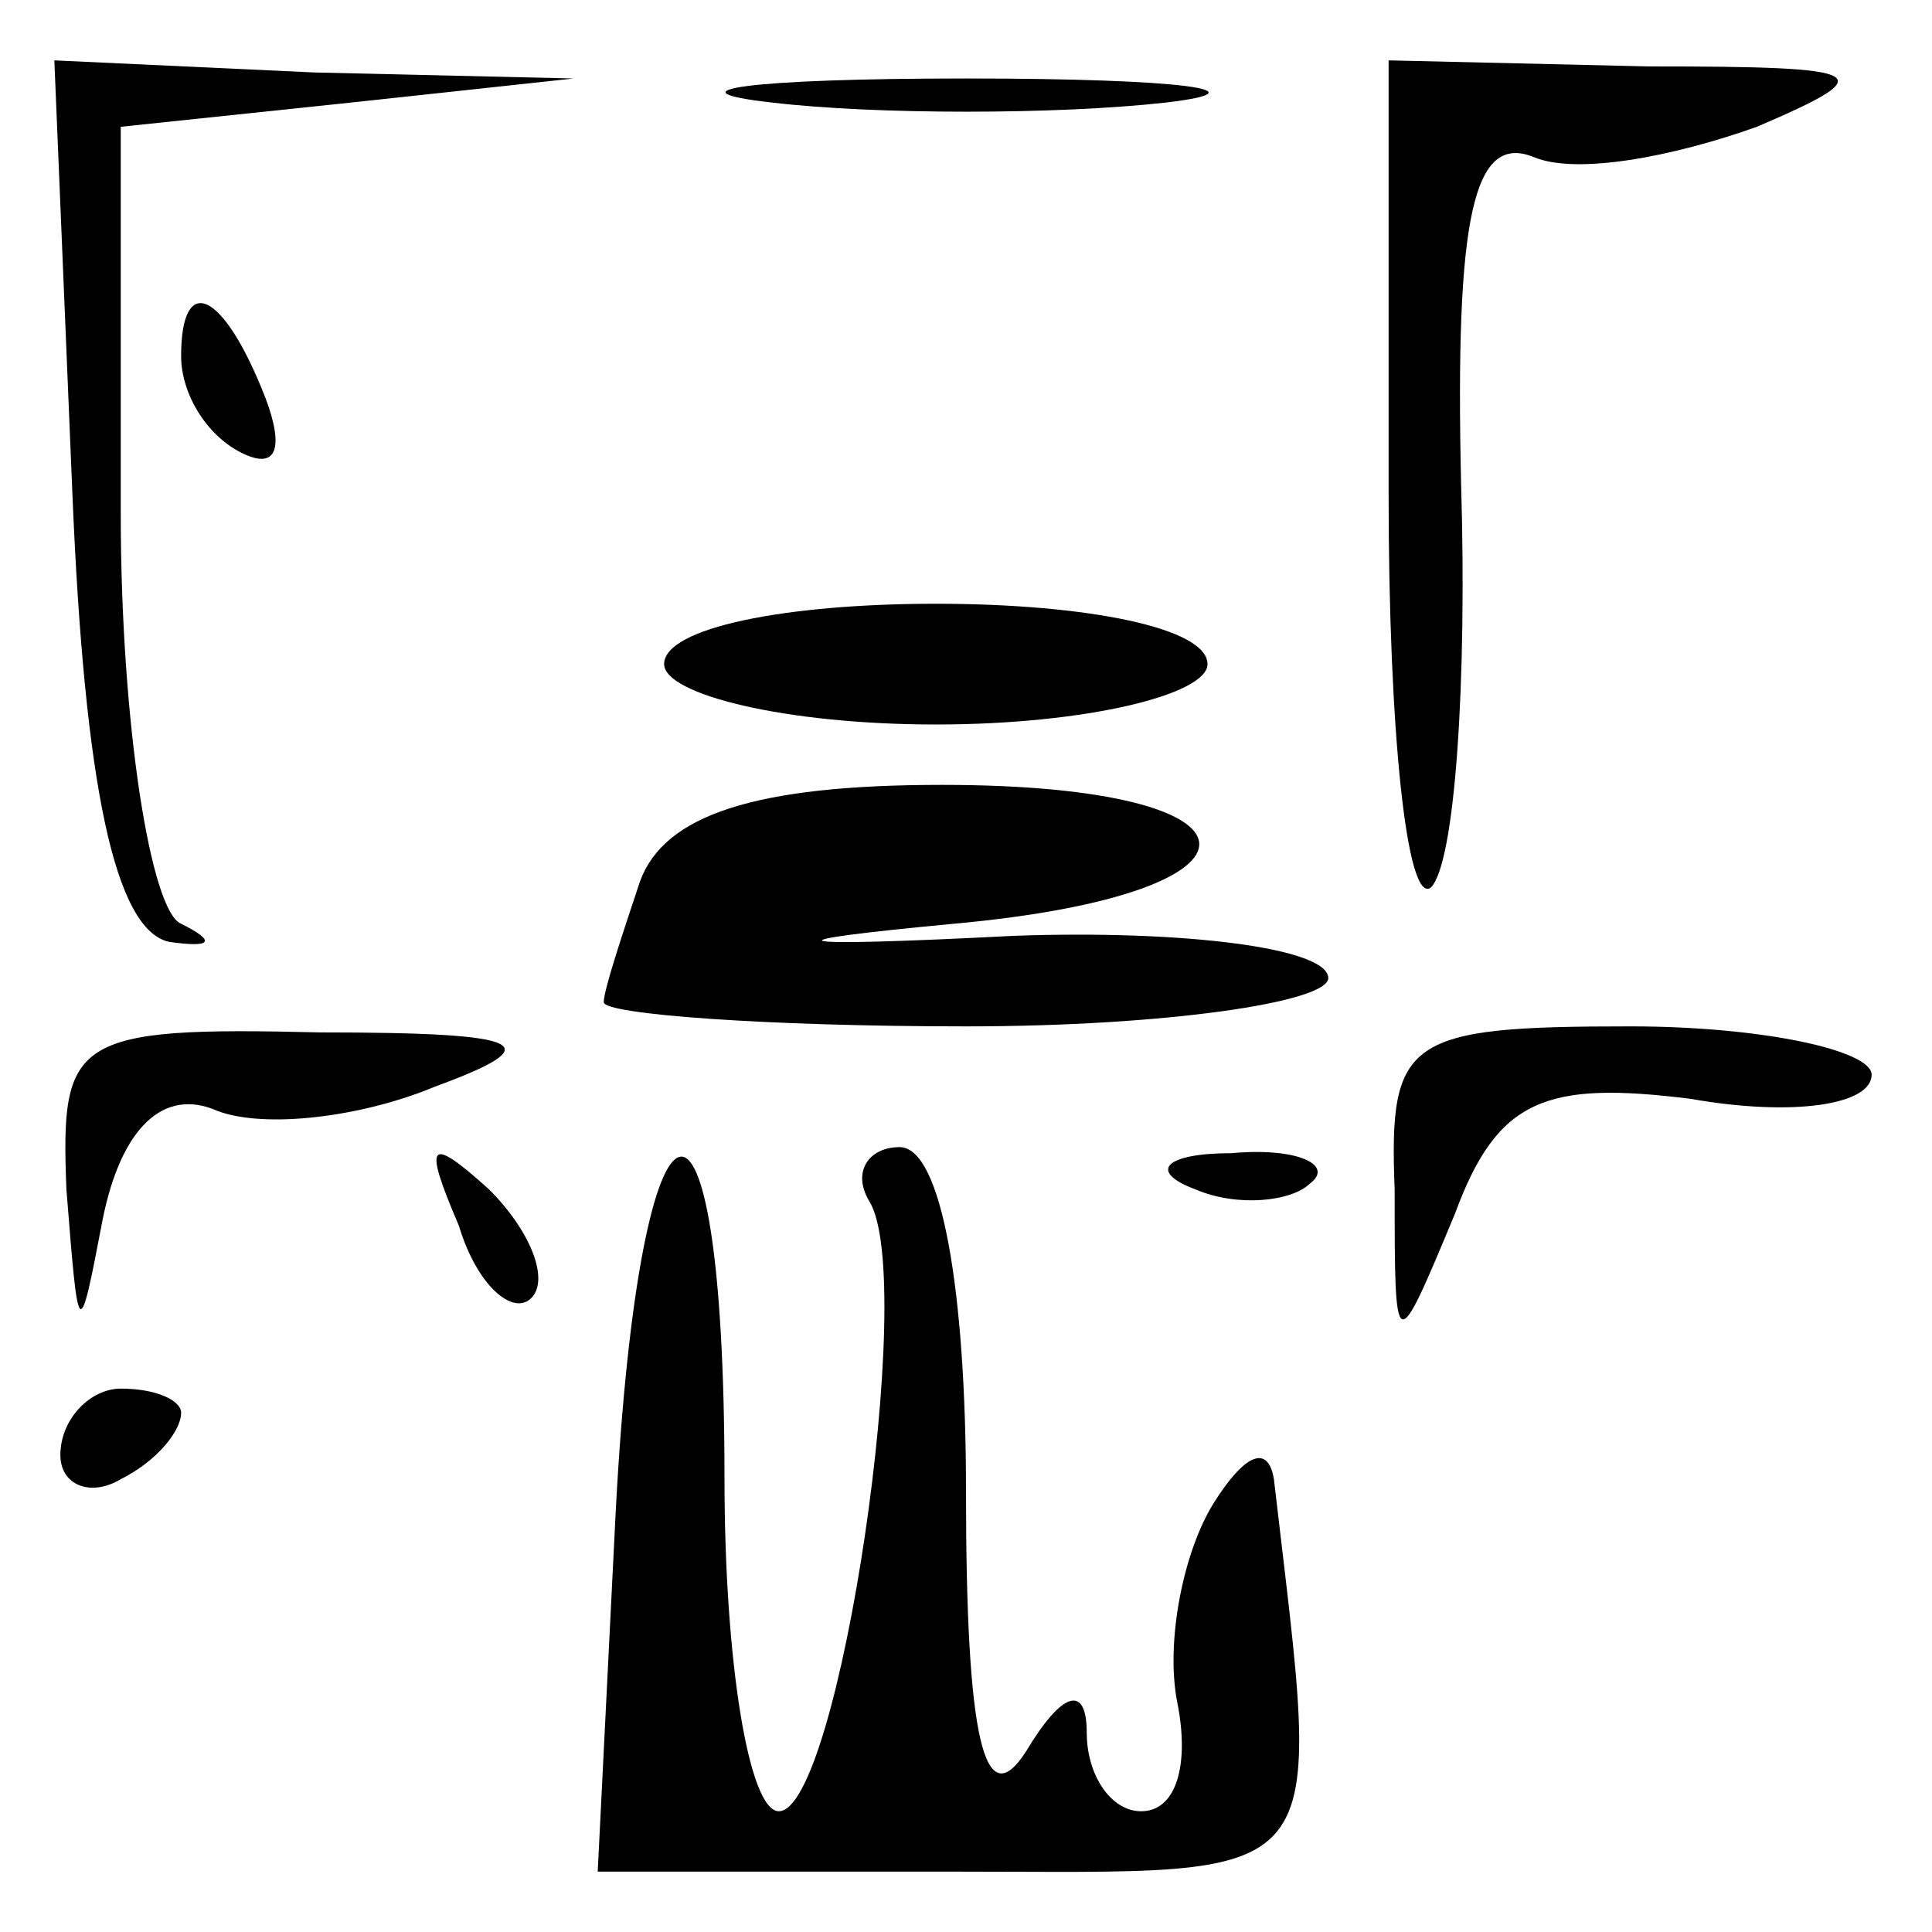 <?xml version="1.0" standalone="no"?>
<!DOCTYPE svg PUBLIC "-//W3C//DTD SVG 20010904//EN"
 "http://www.w3.org/TR/2001/REC-SVG-20010904/DTD/svg10.dtd">
<svg version="1.0" xmlns="http://www.w3.org/2000/svg"
 width="32pt" height="32pt" viewBox="0 0 32 32"
 preserveAspectRatio="xMidYMid meet">
<g transform="translate(0,32) scale(0.1,-0.1)"
fill="#000000" stroke="none">
<path fill="#000000" stroke="none" d="M12 238 c2 -48 7 -72 16 -74 7 -1 8 0
2 3 -5 2 -10 33 -10 68 l0 64 38 4 37 4 -43 1 -43 2 3 -72z"/>
<path fill="#000000" stroke="none" d="M128 303 c17 -2 47 -2 65 0 17 2 3 4
-33 4 -36 0 -50 -2 -32 -4z"/>
<path fill="#000000" stroke="none" d="M230 238 c0 -39 3 -68 7 -65 4 4 6 34
5 67 -1 44 2 58 12 54 7 -3 23 0 37 5 21 9 19 10 -18 10 l-43 1 0 -72z"/>
<path fill="#000000" stroke="none" d="M30 261 c0 -6 4 -13 10 -16 6 -3 7 1 4
9 -7 18 -14 21 -14 7z"/>
<path fill="#000000" stroke="none" d="M110 210 c0 -5 20 -10 45 -10 25 0 45
5 45 10 0 6 -20 10 -45 10 -25 0 -45 -4 -45 -10z"/>
<path fill="#000000" stroke="none" d="M106 174 c-3 -9 -6 -18 -6 -20 0 -2 27
-4 60 -4 33 0 60 4 60 8 0 5 -24 8 -52 7 -39 -2 -42 -1 -10 2 55 5 54 23 -2
23 -31 0 -46 -5 -50 -16z"/>
<path fill="#000000" stroke="none" d="M11 123 c2 -25 2 -26 6 -5 3 15 10 22
19 18 8 -3 24 -1 36 4 19 7 16 9 -19 9 -41 1 -43 -1 -42 -26z"/>
<path fill="#000000" stroke="none" d="M231 123 c0 -28 0 -28 10 -4 7 19 15
22 39 19 17 -3 30 -1 30 4 0 4 -18 8 -40 8 -37 0 -40 -2 -39 -27z"/>
<path fill="#000000" stroke="none" d="M76 117 c3 -10 9 -15 12 -12 3 3 0 11
-7 18 -10 9 -11 8 -5 -6z"/>
<path fill="#000000" stroke="none" d="M102 70 l-3 -60 59 0 c64 0 61 -4 53
65 -1 6 -5 4 -10 -4 -5 -8 -8 -23 -6 -33 2 -10 0 -18 -6 -18 -5 0 -9 6 -9 13
0 8 -4 7 -10 -3 -7 -11 -10 2 -10 43 0 33 -4 57 -11 57 -5 0 -8 -4 -5 -9 8
-13 -5 -101 -15 -101 -5 0 -9 25 -9 55 0 74 -14 70 -18 -5z"/>
<path fill="#000000" stroke="none" d="M198 123 c7 -3 16 -2 19 1 4 3 -2 6
-13 5 -11 0 -14 -3 -6 -6z"/>
<path fill="#000000" stroke="none" d="M10 79 c0 -5 5 -7 10 -4 6 3 10 8 10
11 0 2 -4 4 -10 4 -5 0 -10 -5 -10 -11z"/>
</g>
</svg>
